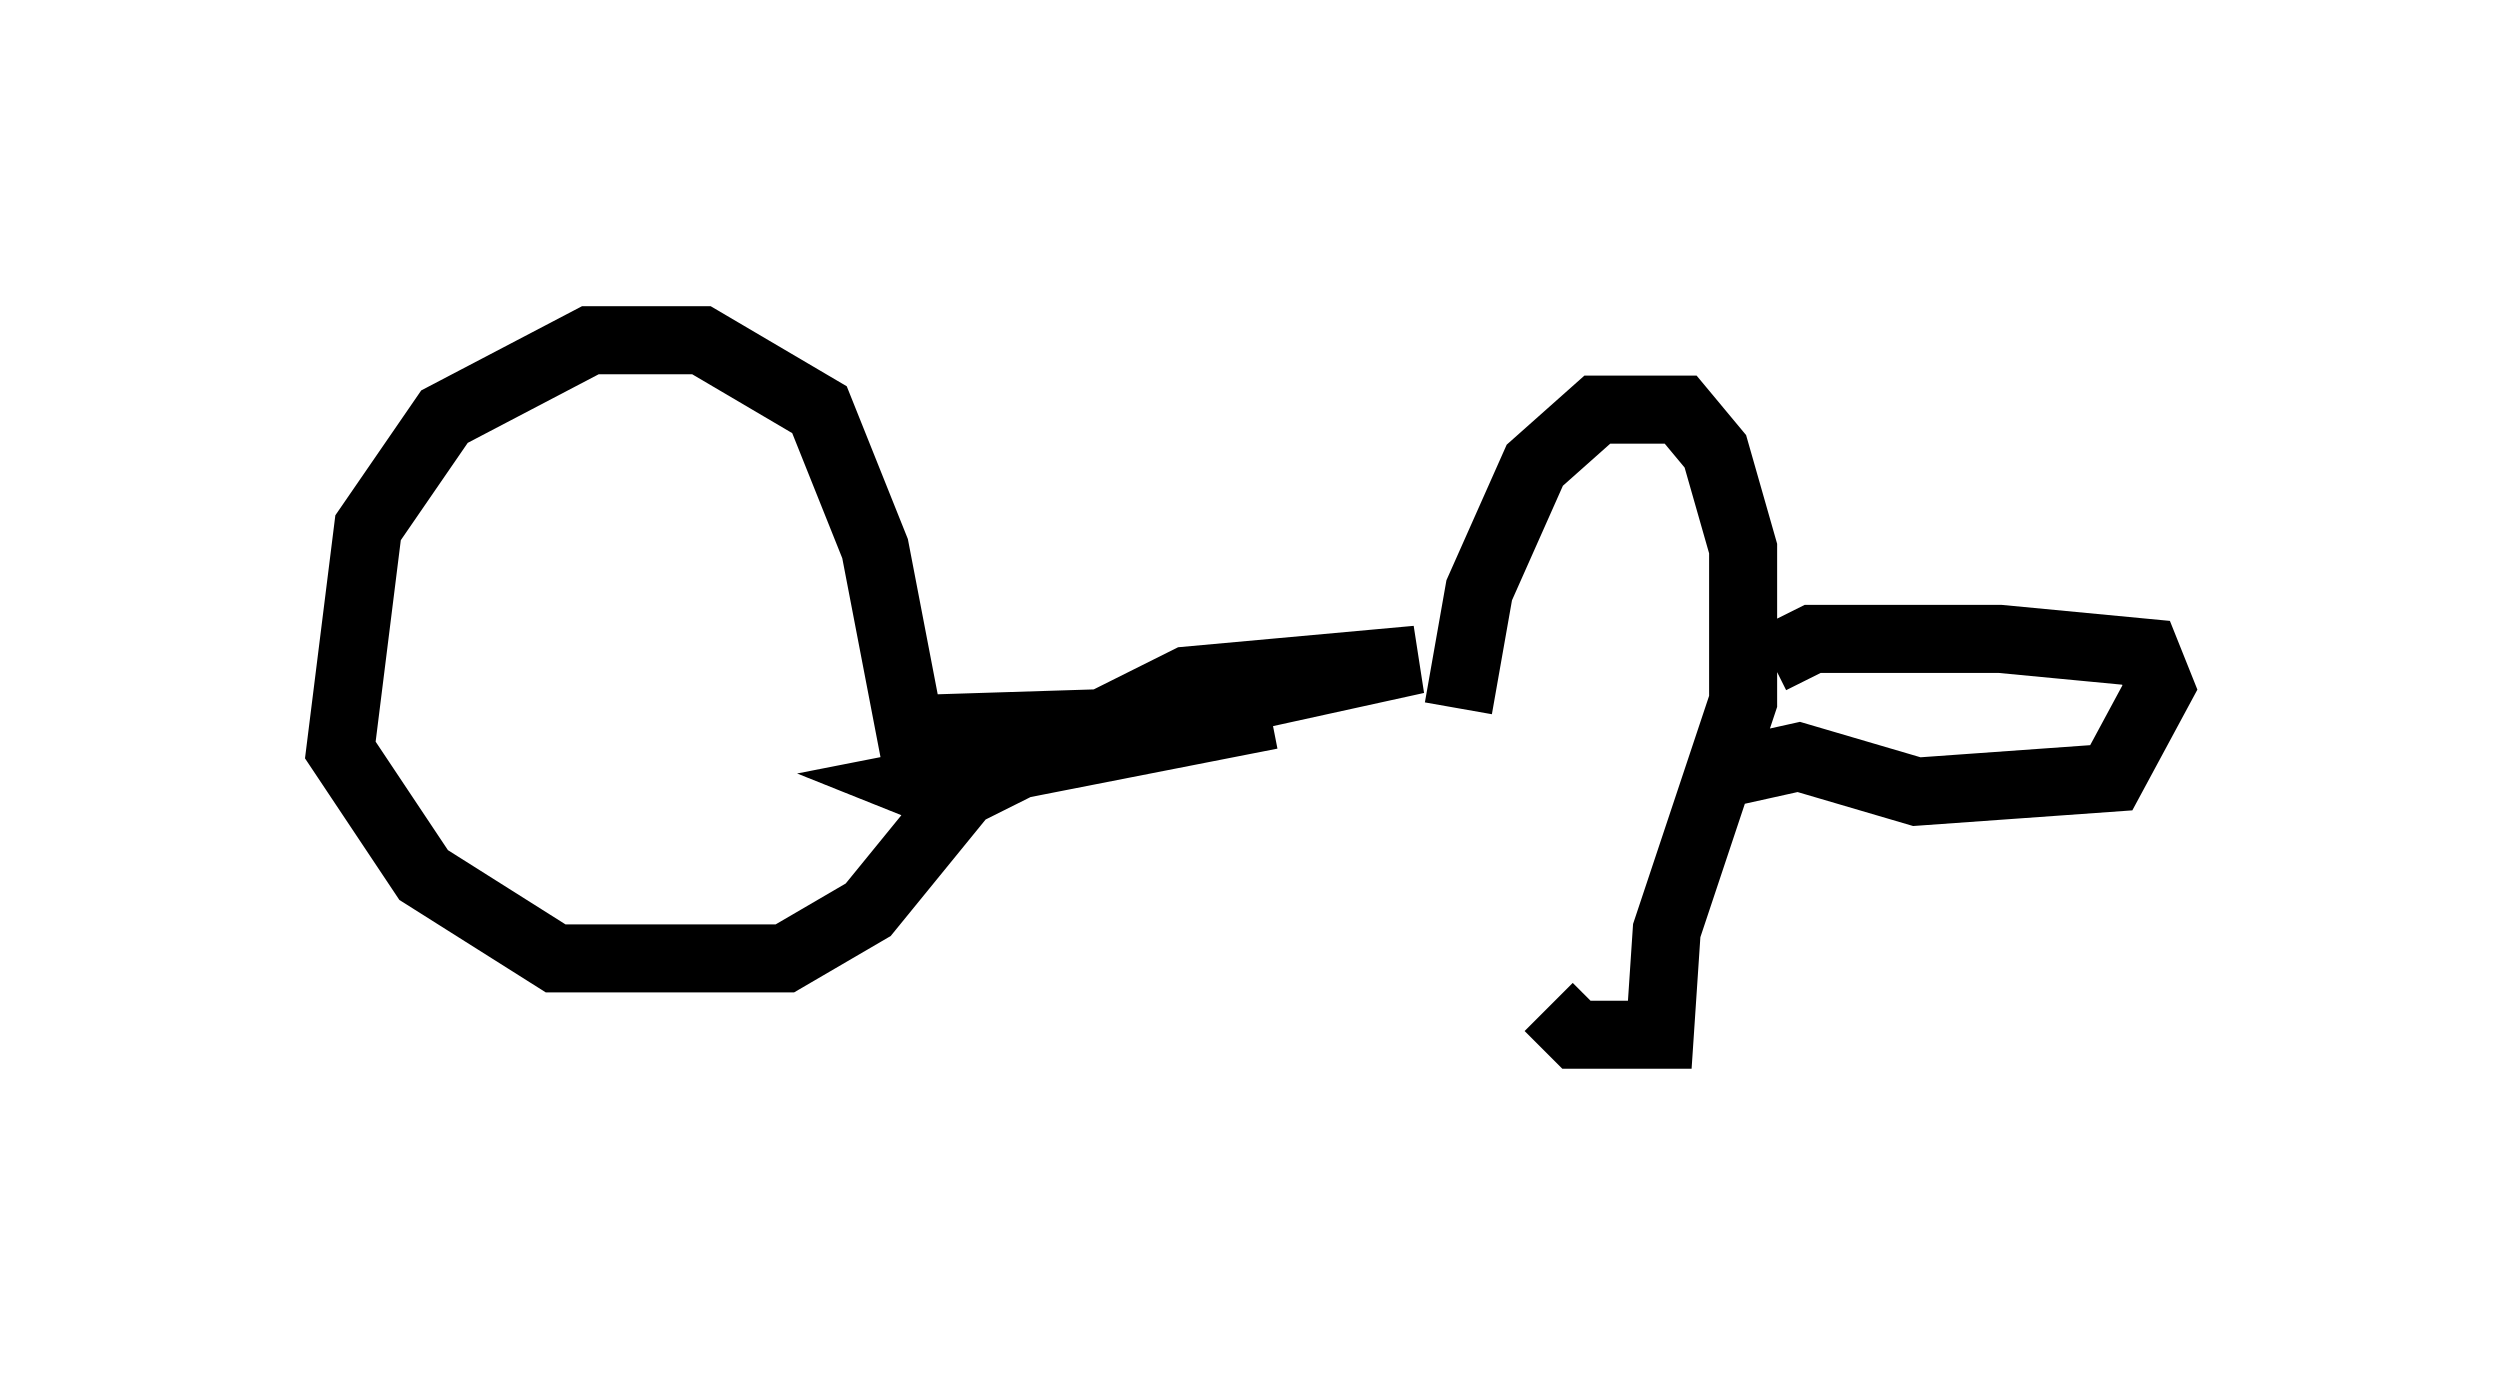 <?xml version="1.0" encoding="utf-8" ?>
<svg baseProfile="full" height="20.413" version="1.1" width="36.746" xmlns="http://www.w3.org/2000/svg" xmlns:ev="http://www.w3.org/2001/xml-events" xmlns:xlink="http://www.w3.org/1999/xlink"><defs /><rect fill="white" height="20.413" width="36.746" x="0" y="0" /><path d="M21.64, 15.413 m-0.204, -5.002 l0.306, -1.735 0.817, -1.838 l0.919, -0.817 1.225, 0.0 l0.51, 0.613 0.408, 1.429 l0.0, 2.246 -1.123, 3.369 l-0.102, 1.531 -1.225, 0.0 l-0.408, -0.408 m3.267, -5.104 l0.613, -0.306 2.756, 0.0 l2.144, 0.204 0.204, 0.51 l-0.715, 1.327 -2.858, 0.204 l-1.735, -0.51 -0.919, 0.204 m-6.84, -0.817 l-5.206, 1.021 0.51, 0.204 l3.471, -1.735 3.369, -0.306 l-4.185, 0.919 -3.267, 0.102 l-0.51, -2.654 -0.817, -2.042 l-1.735, -1.021 -1.633, 0.0 l-2.144, 1.123 -1.123, 1.633 l-0.408, 3.267 1.225, 1.838 l1.94, 1.225 3.369, 0.0 l1.225, -0.715 2.246, -2.756 " fill="none" stroke="black" stroke-width="1" /></svg>